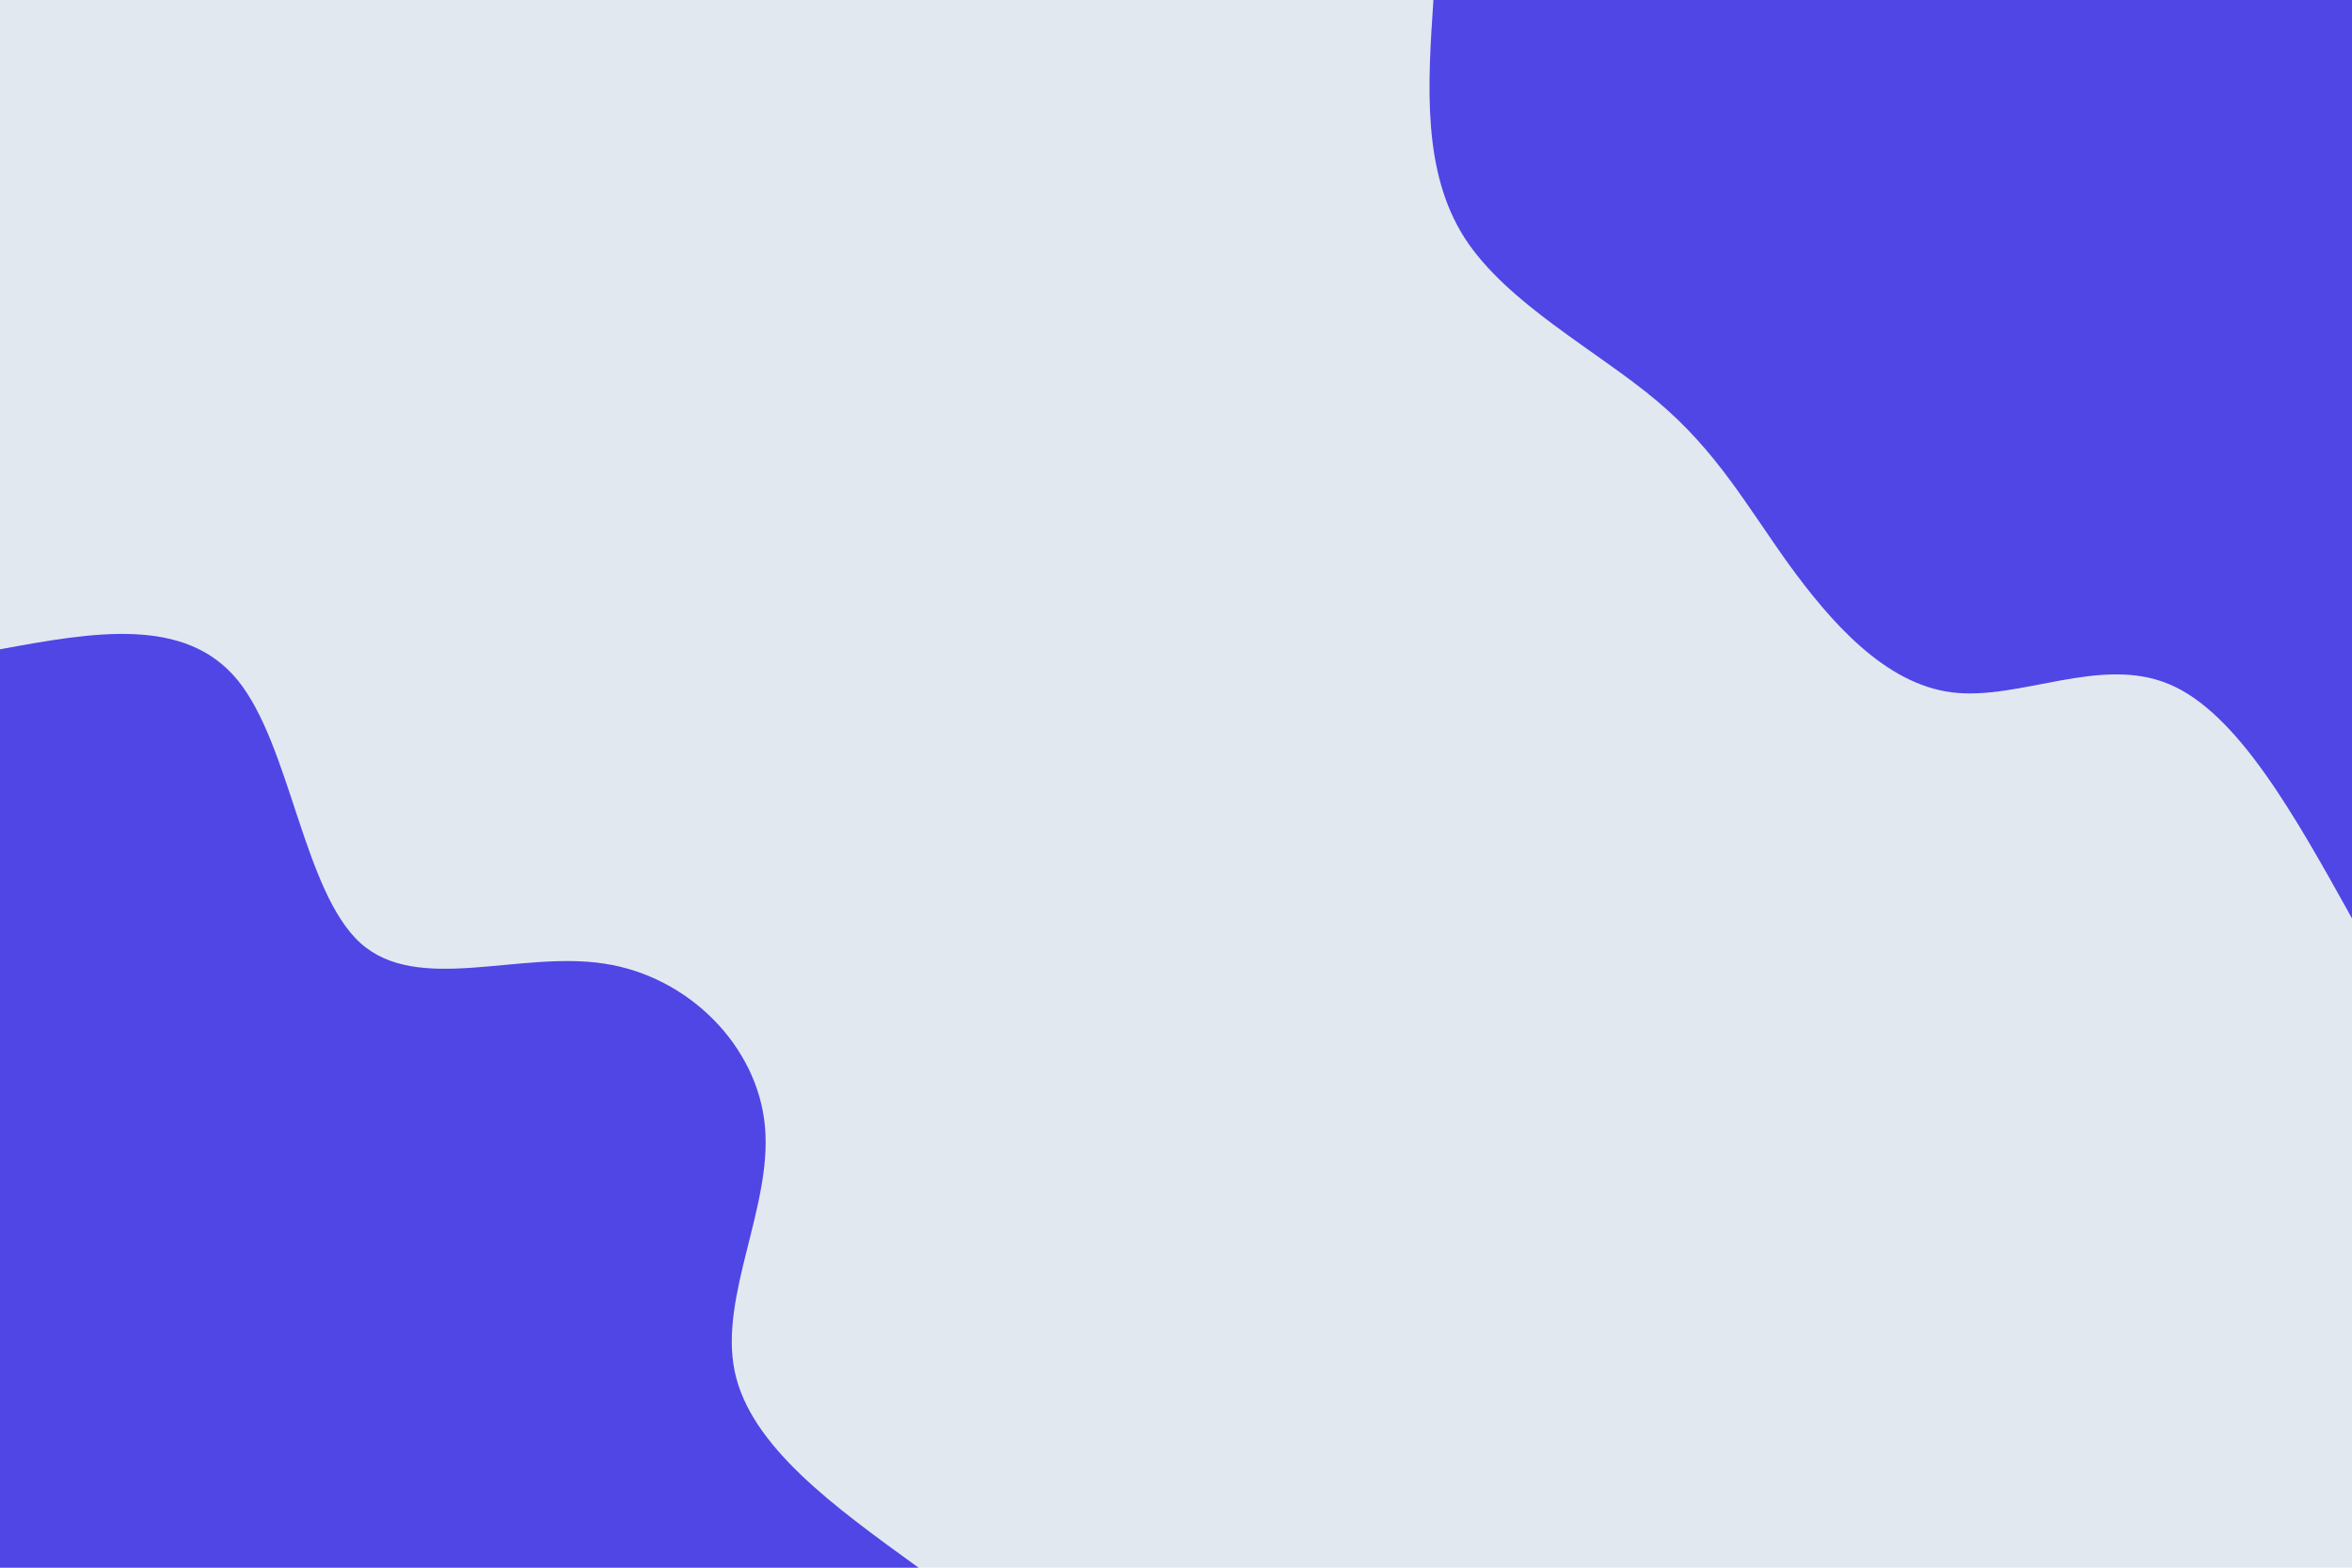 <svg id="visual" viewBox="0 0 900 600" width="900" height="600" xmlns="http://www.w3.org/2000/svg" xmlns:xlink="http://www.w3.org/1999/xlink" version="1.1"><rect x="0" y="0" width="900" height="600" fill="#e2e8f0"></rect><defs><linearGradient id="grad1_0" x1="33.3%" y1="0%" x2="100%" y2="100%"><stop offset="20%" stop-color="#e2e8f0" stop-opacity="1"></stop><stop offset="80%" stop-color="#e2e8f0" stop-opacity="1"></stop></linearGradient></defs><defs><linearGradient id="grad2_0" x1="0%" y1="0%" x2="66.7%" y2="100%"><stop offset="20%" stop-color="#e2e8f0" stop-opacity="1"></stop><stop offset="80%" stop-color="#e2e8f0" stop-opacity="1"></stop></linearGradient></defs><g transform="translate(900, 0)"><path d="M0 351.5C-21.9 312.1 -43.8 272.7 -70.1 261.8C-96.5 250.8 -127.2 268.2 -153 265C-178.8 261.8 -199.6 237.9 -215.7 215.7C-231.7 193.4 -243 172.8 -265.9 153.5C-288.8 134.2 -323.3 116.3 -339.6 91C-355.8 65.6 -353.7 32.8 -351.5 0L0 0Z" fill="#4f46e5"></path></g><g transform="translate(0, 600)"><path d="M0 -351.5C35.4 -358 70.8 -364.4 91 -339.6C111.2 -314.7 116.1 -258.7 138 -239C159.9 -219.4 198.7 -236.2 231.2 -231.2C263.7 -226.3 289.9 -199.5 292.7 -169C295.6 -138.5 275.2 -104.1 281.1 -75.3C287 -46.5 319.3 -23.3 351.5 0L0 0Z" fill="#4f46e5"></path></g></svg>